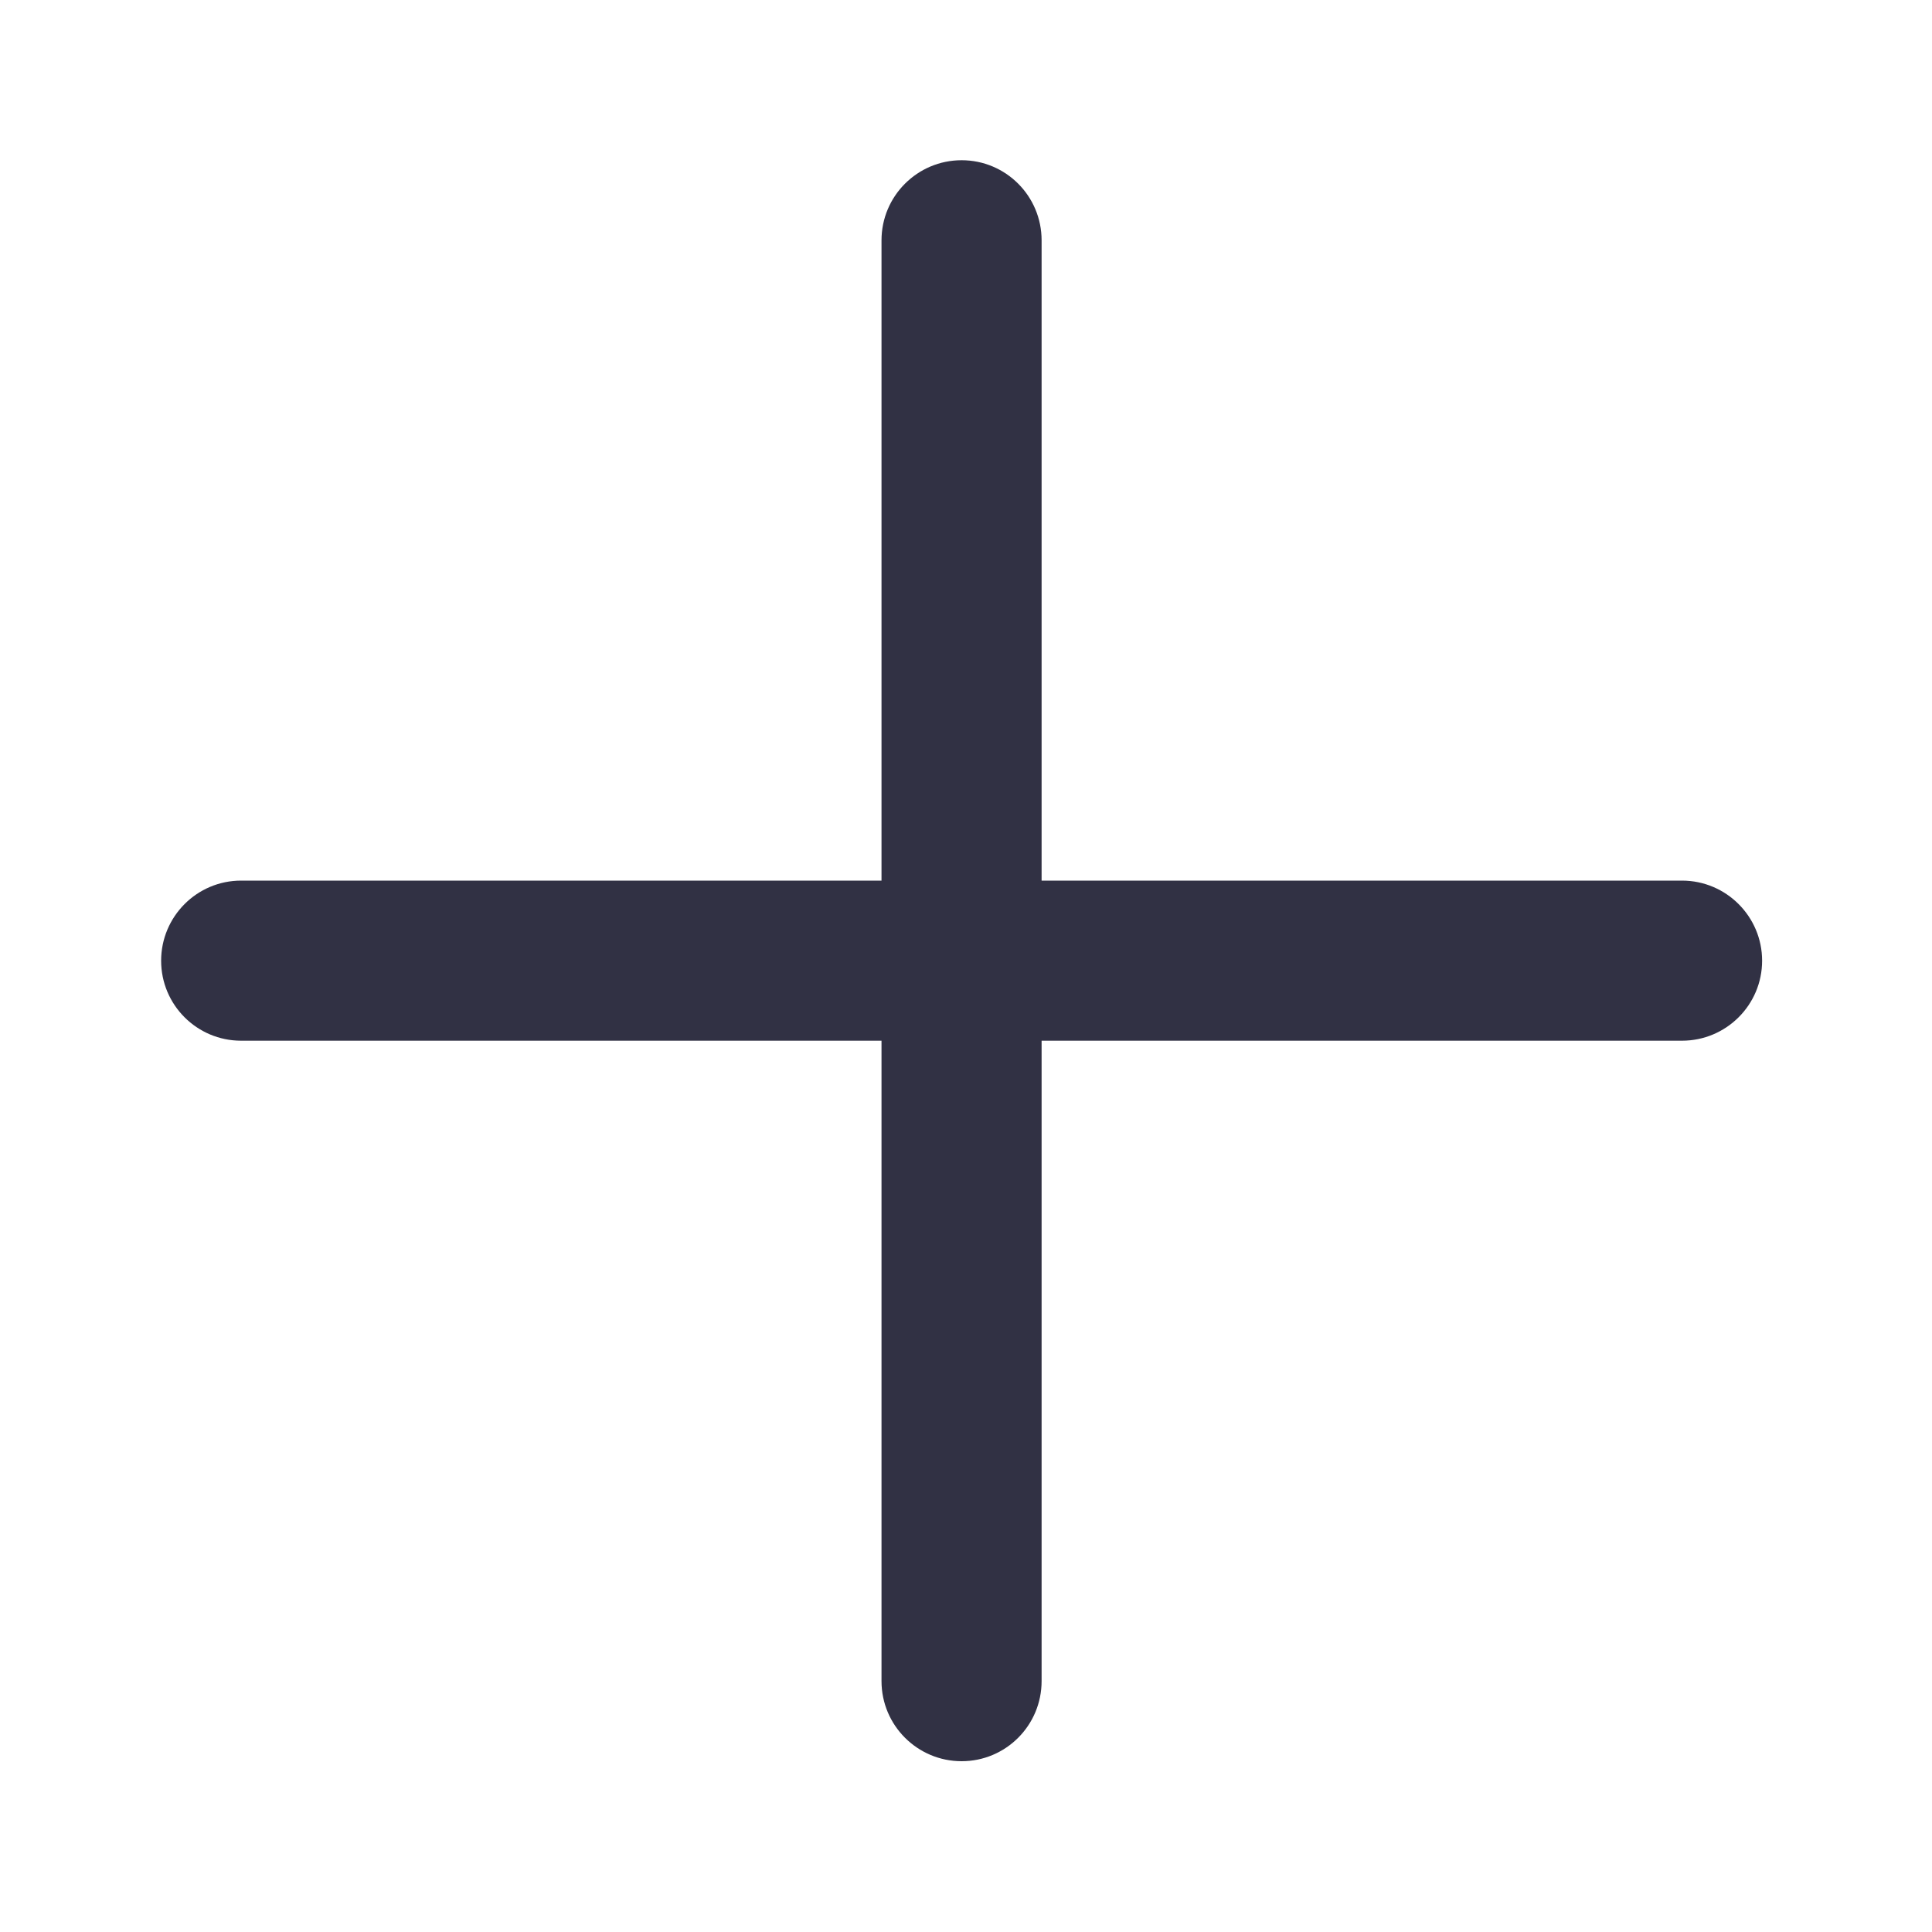 <svg width="15" height="15" viewBox="0 0 15 15" fill="none" xmlns="http://www.w3.org/2000/svg">
<path fill-rule="evenodd" clip-rule="evenodd" d="M6.844 6.837V1.866C6.844 1.522 7.123 1.244 7.466 1.244C7.809 1.244 8.087 1.522 8.087 1.866V6.837H13.059C13.402 6.837 13.681 7.116 13.681 7.459C13.681 7.802 13.402 8.08 13.059 8.08H8.087V13.052C8.087 13.396 7.809 13.674 7.466 13.674C7.123 13.674 6.844 13.396 6.844 13.052V8.08H1.872C1.529 8.08 1.251 7.802 1.251 7.459C1.251 7.116 1.529 6.837 1.872 6.837H6.844Z" fill="#313144"/>
</svg>
